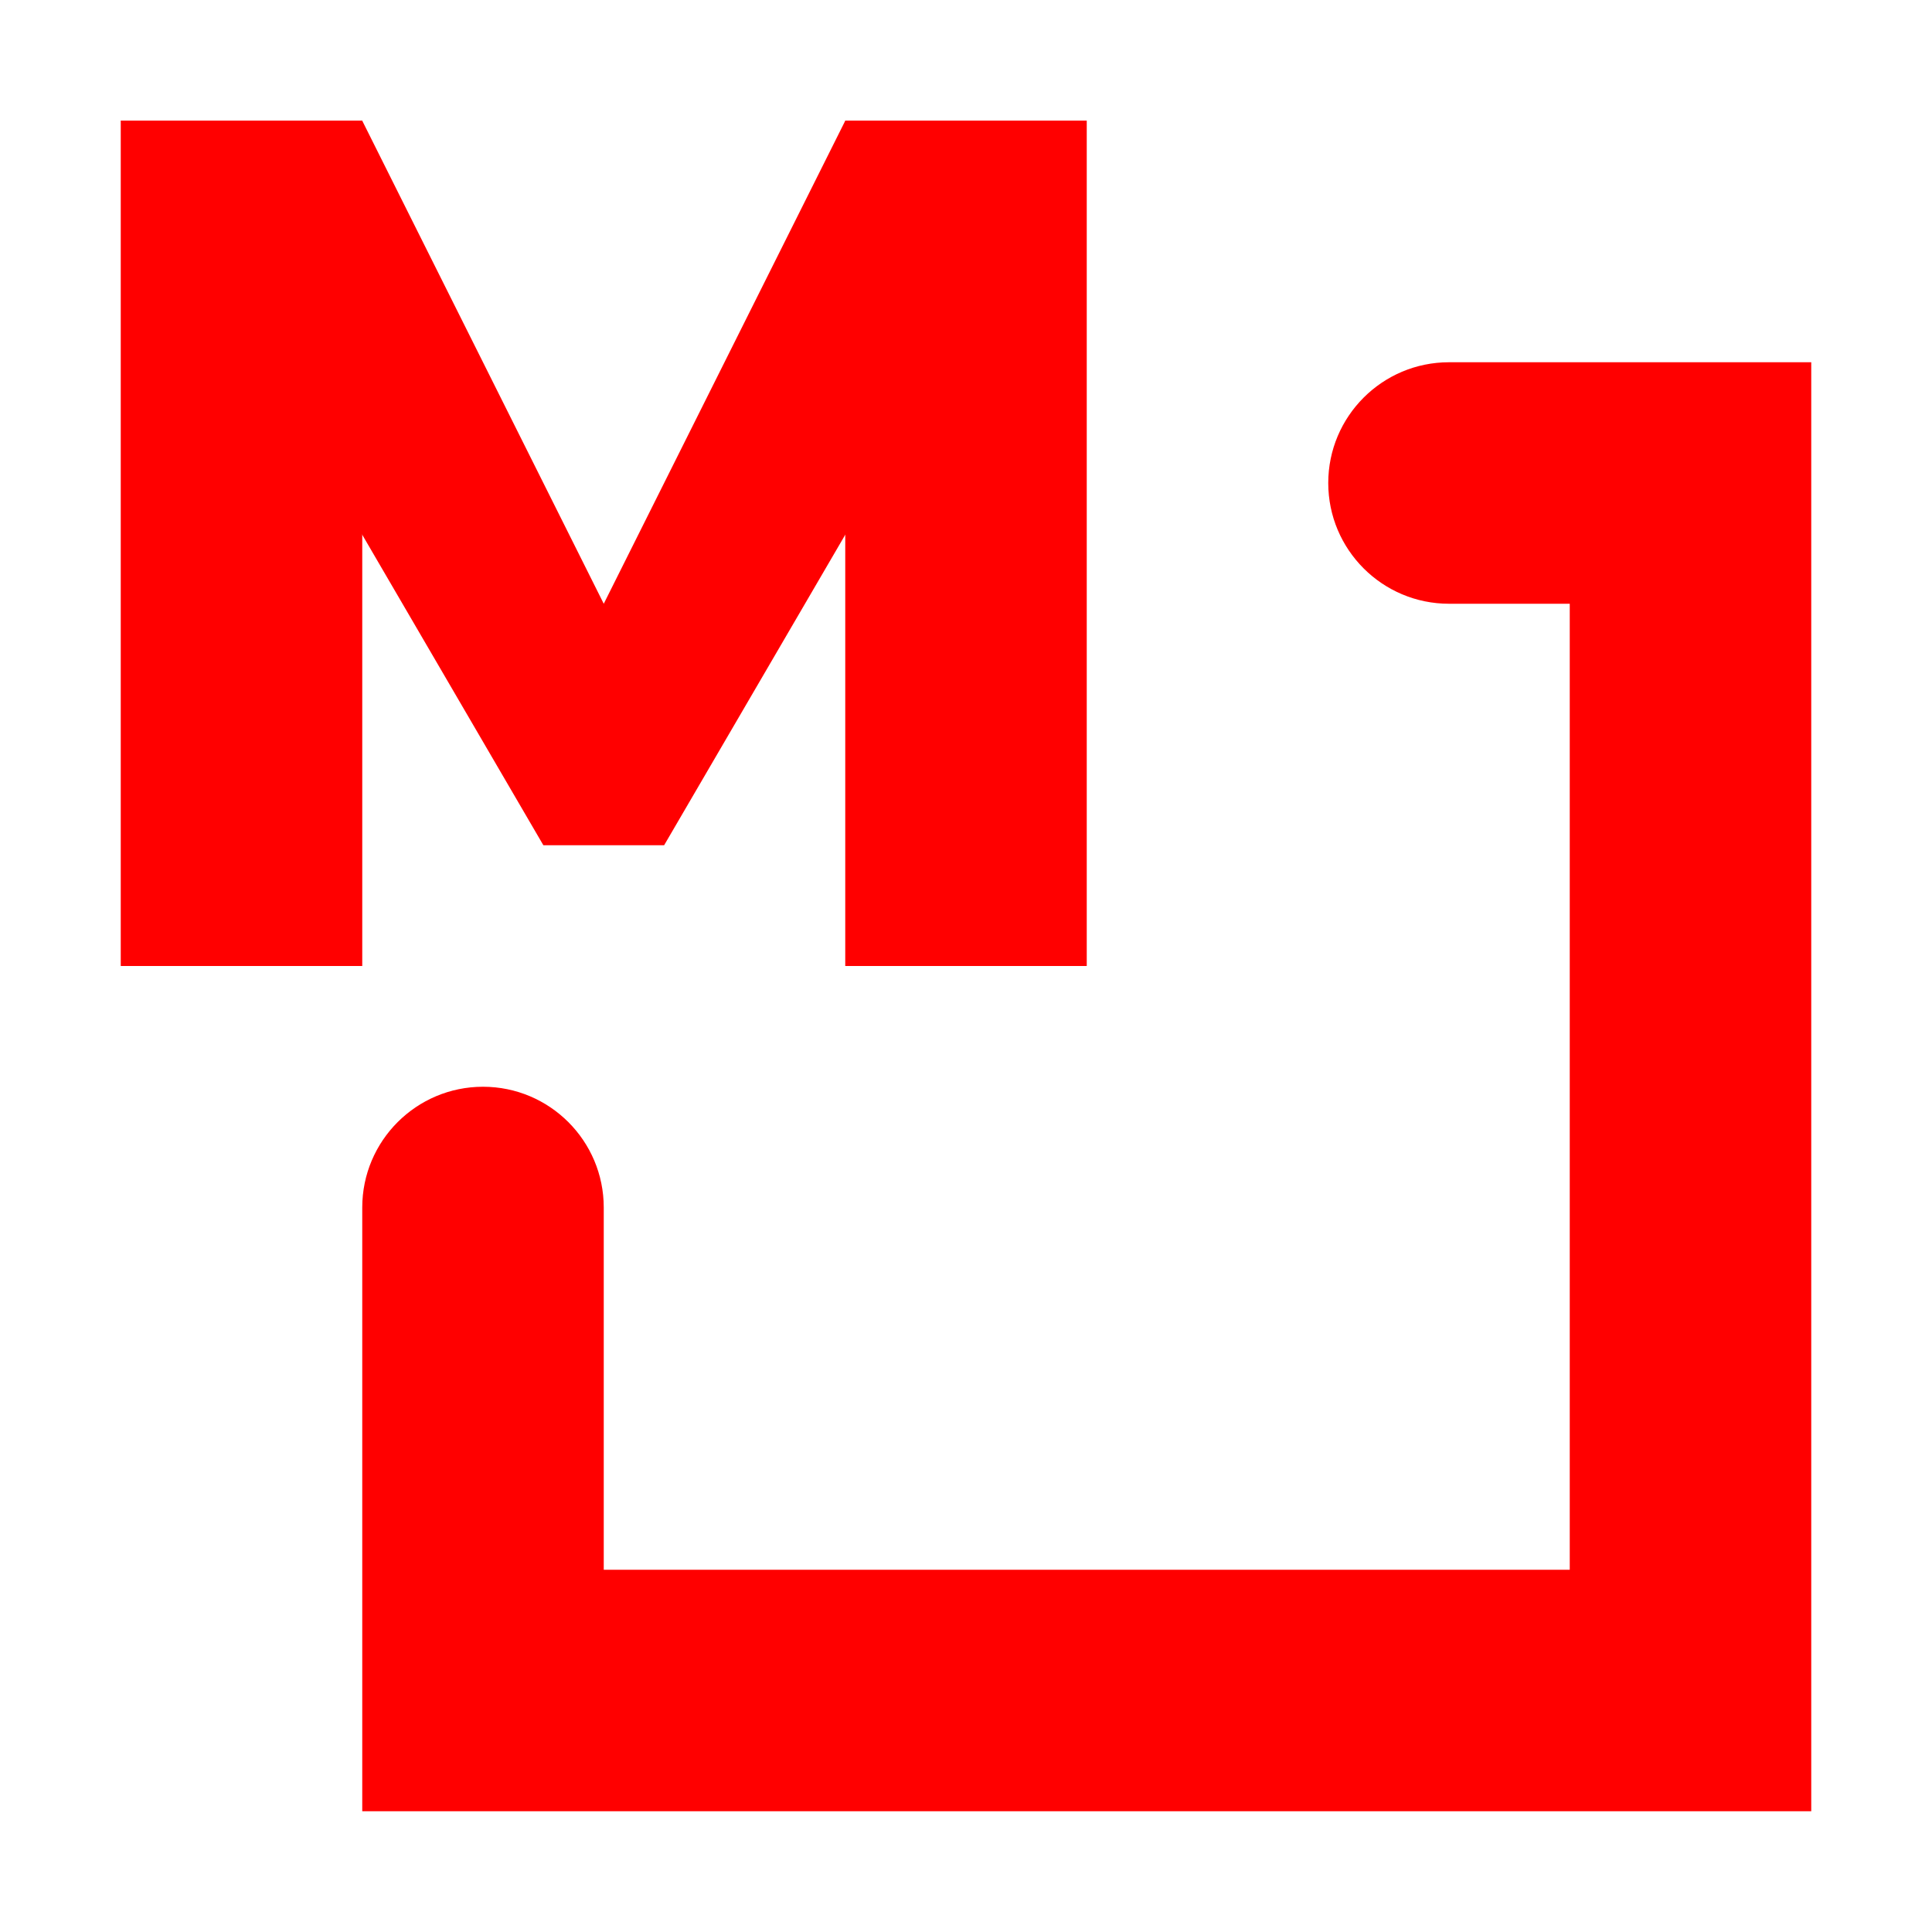 <svg width="16" height="16" viewBox="0 0 16 16" fill="none" xmlns="http://www.w3.org/2000/svg">
<path d="M3 15L15 15V3L12 3C11.448 3 11 3.448 11 4C11 4.552 11.448 5 12 5H13L13 13H5V10C5 9.448 4.552 9 4 9C3.448 9 3 9.448 3 10L3 15Z" fill="#FF0000"/>
<rect x="1" y="1" width="2" height="7" fill="#FF0000"/>
<rect x="7" y="1" width="2" height="7" fill="#FF0000"/>
<path d="M3 1H1L4.5 7H5.5L9 1H7L5 5L3 1Z" fill="#FF0000"/>
</svg>
